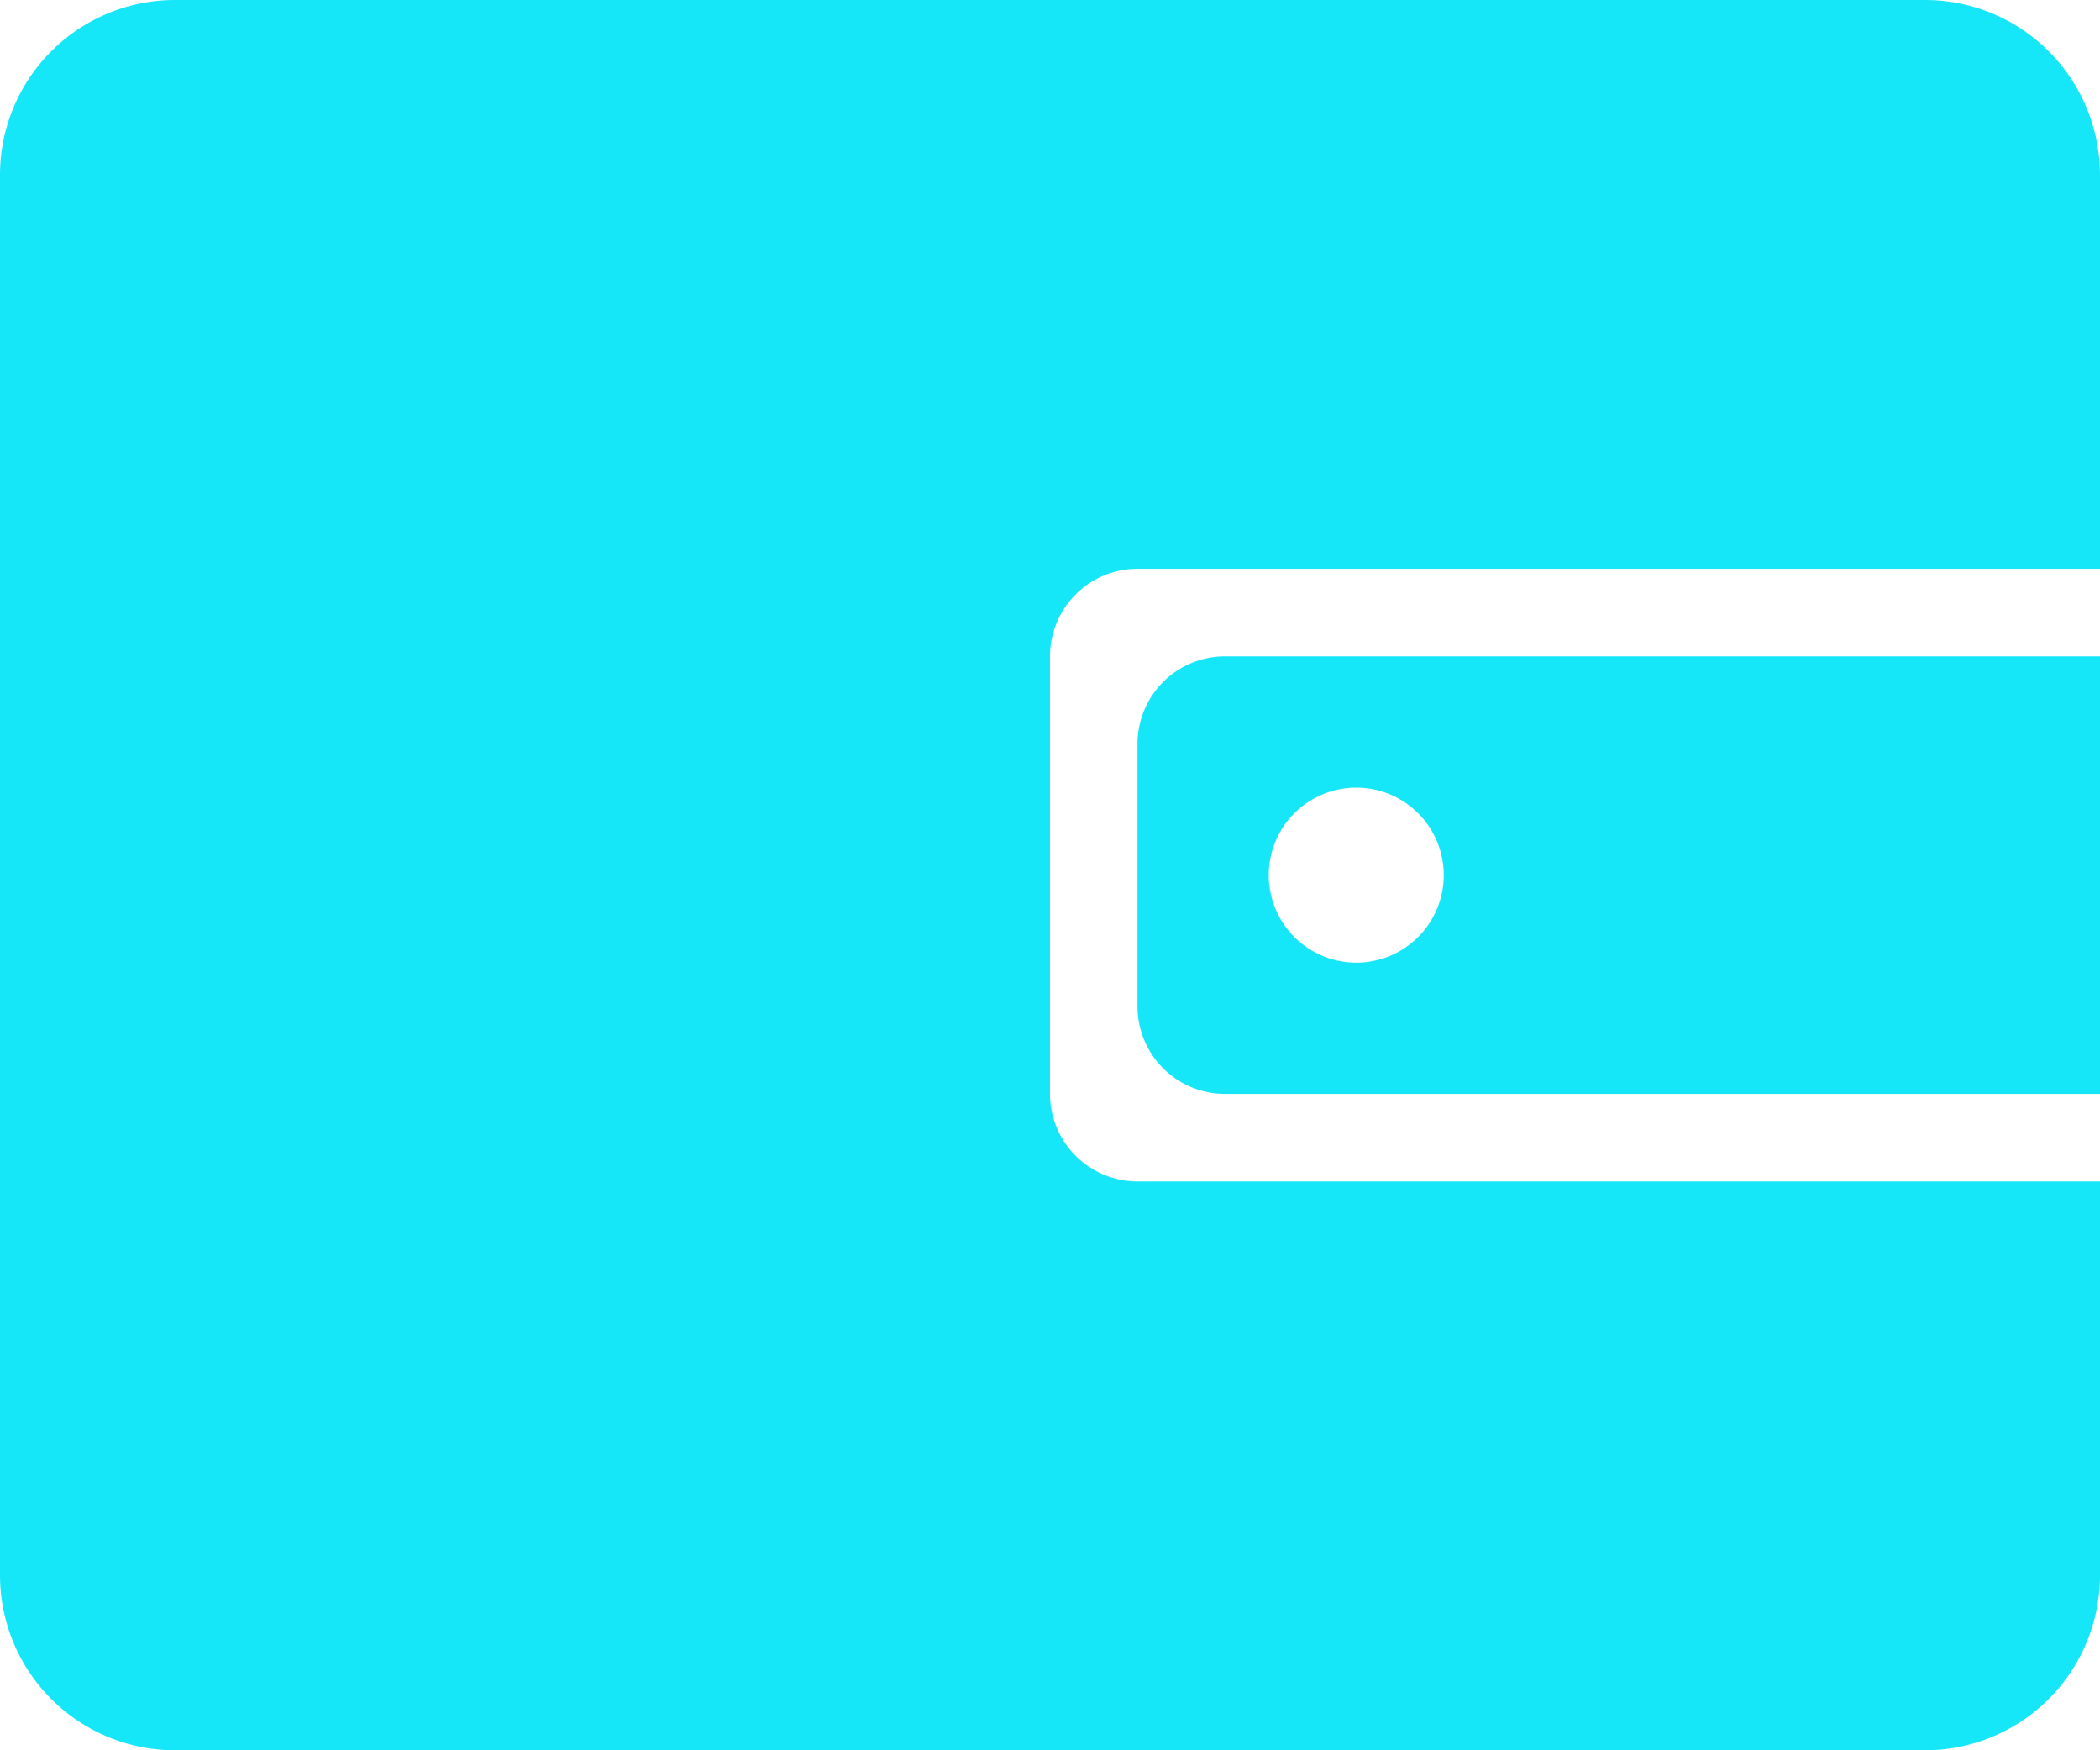 <svg xmlns="http://www.w3.org/2000/svg" width="48" height="40" viewBox="0 0 48 40">
<defs>
    <style>
      .cls-1 {
        fill: #15e7f9;
        fill-rule: evenodd;
      }
    </style>
  </defs>
  <path id="椭圆_70" data-name="椭圆 70" class="cls-1" d="M115,1294H75a4,4,0,0,1-4-4v-32a4,4,0,0,1,4-4h40a4,4,0,0,1,4,4v9H97a2,2,0,0,0-2,2v10a2,2,0,0,0,2,2h22v9A4,4,0,0,1,115,1294Zm-18-17v-6a2,2,0,0,1,2-2h20v10H99A2,2,0,0,1,97,1277Zm5-1a2,2,0,1,0-2-2A2,2,0,0,0,102,1276Z" transform="translate(-71 -1254)"/>
</svg>
